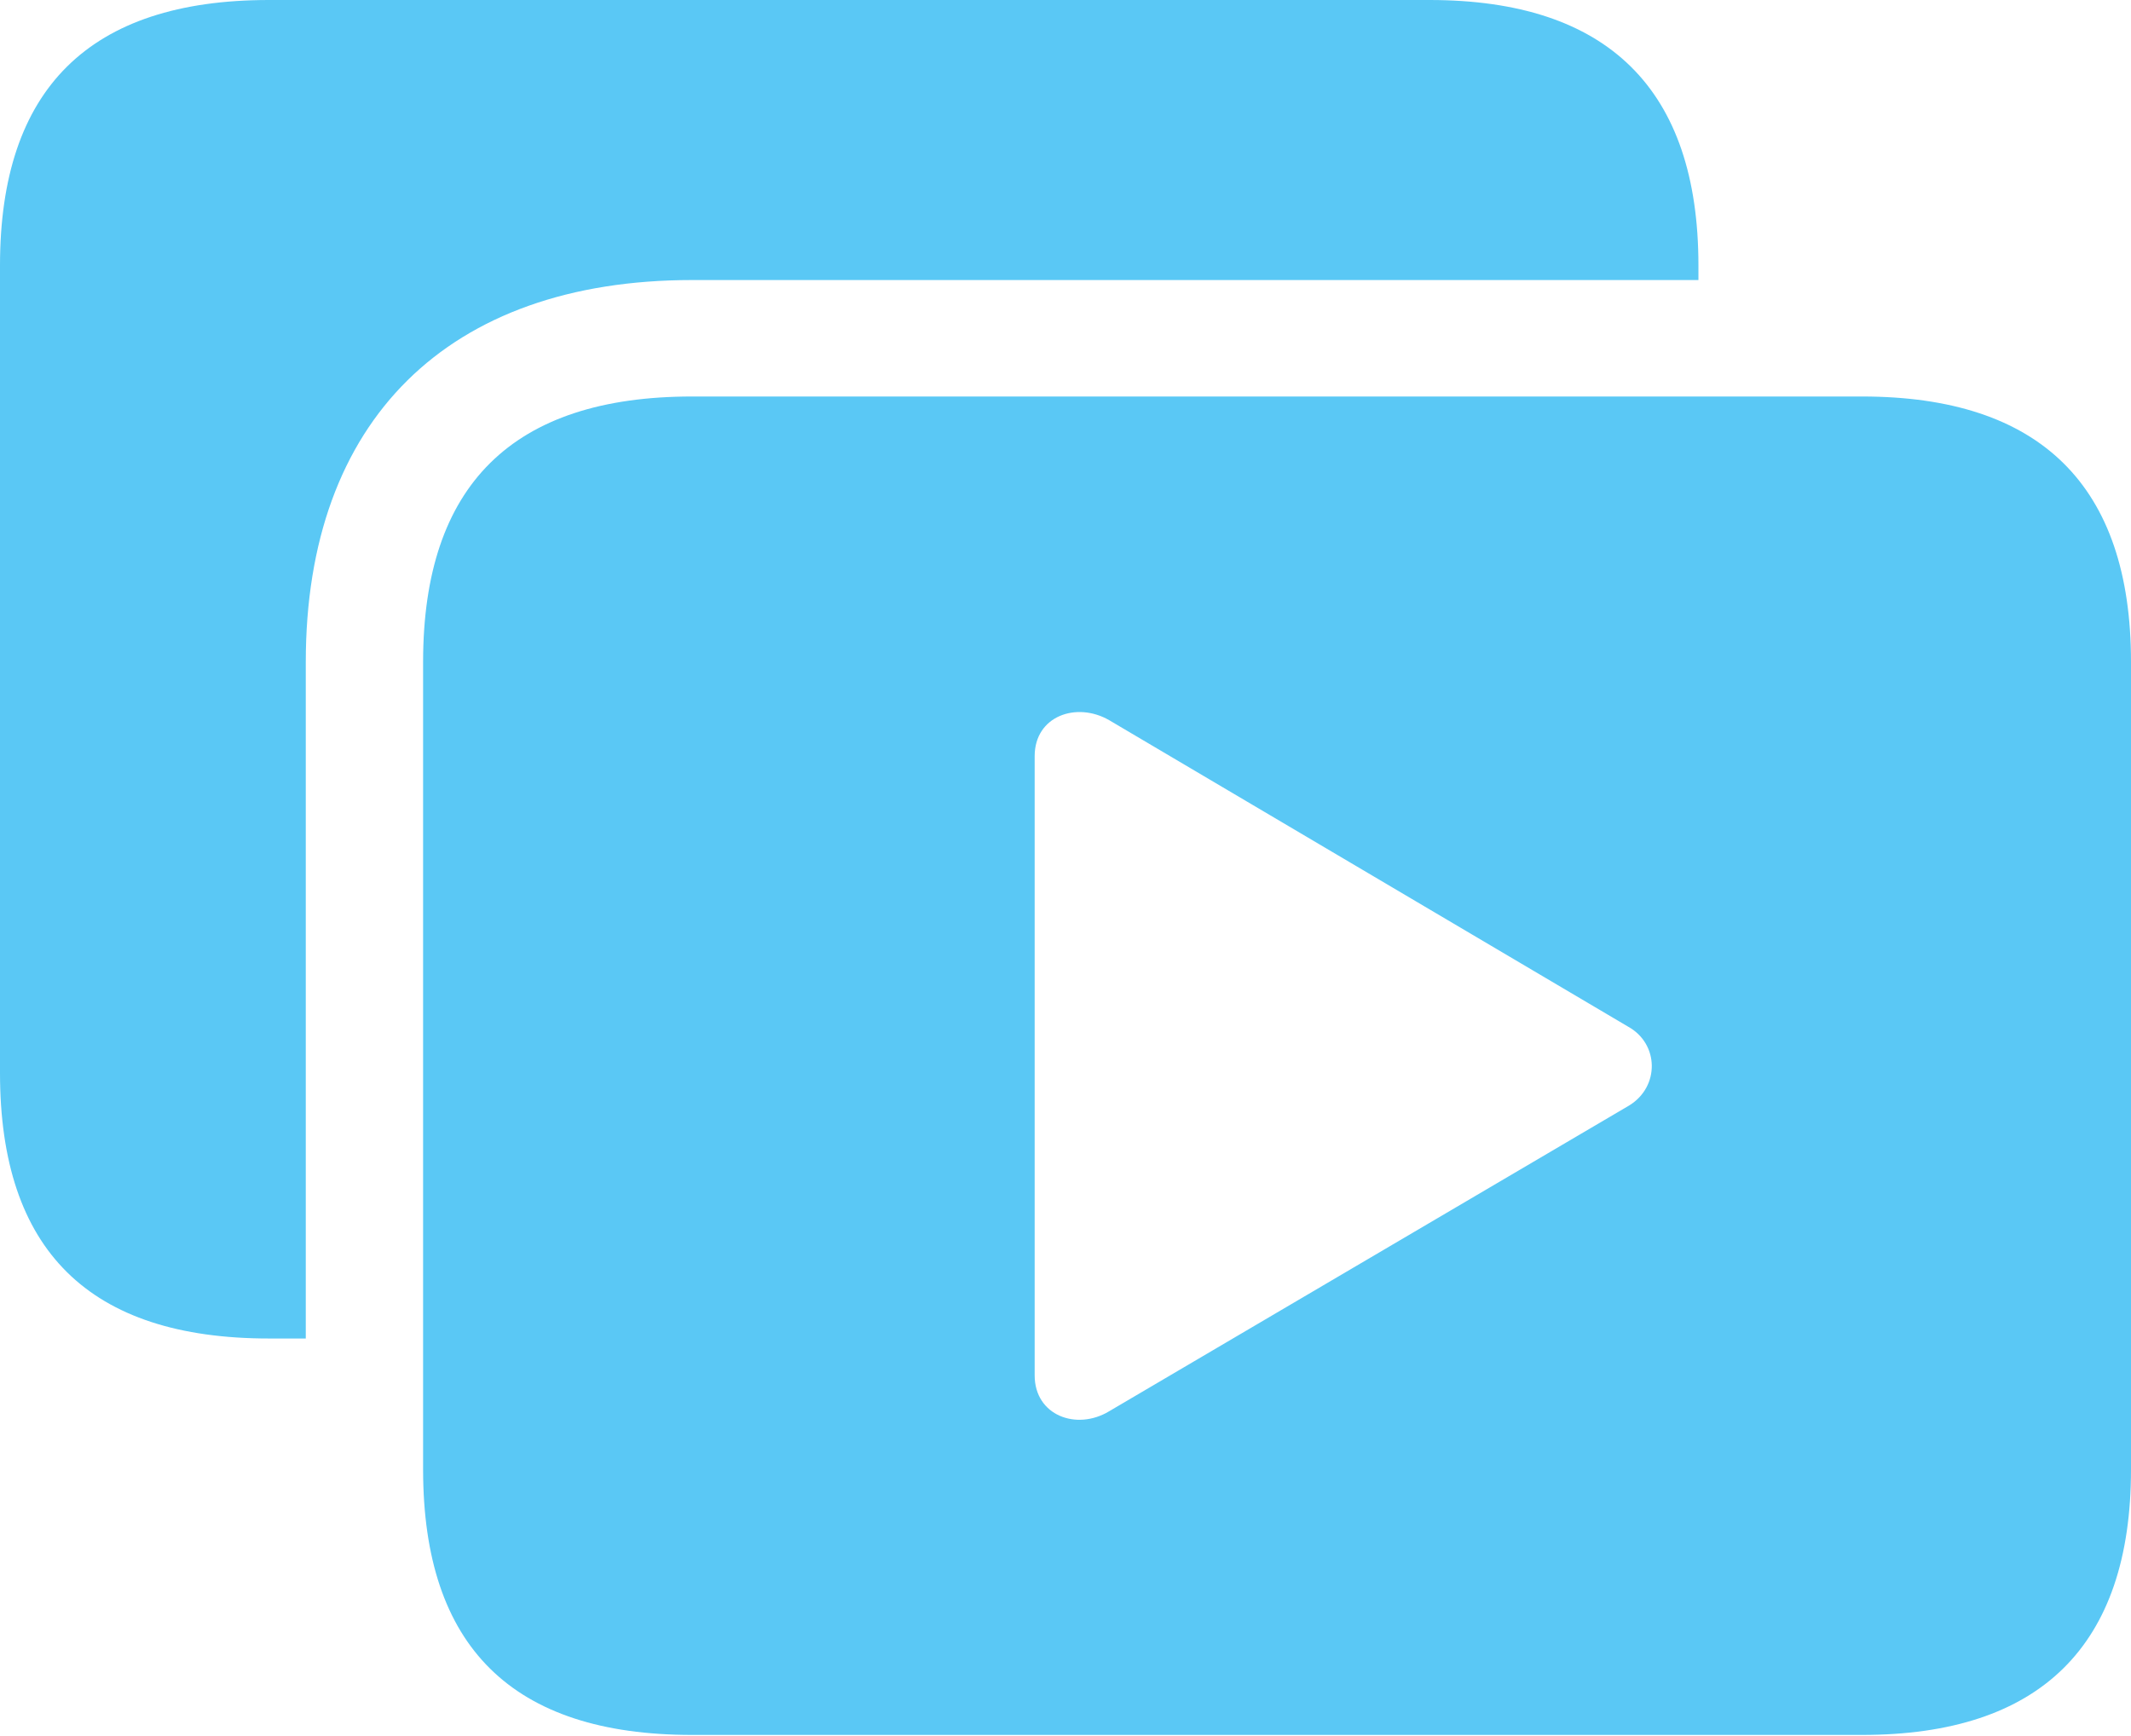 <?xml version="1.0" encoding="UTF-8"?>
<!--Generator: Apple Native CoreSVG 175.5-->
<!DOCTYPE svg
PUBLIC "-//W3C//DTD SVG 1.1//EN"
       "http://www.w3.org/Graphics/SVG/1.1/DTD/svg11.dtd">
<svg version="1.1" xmlns="http://www.w3.org/2000/svg" xmlns:xlink="http://www.w3.org/1999/xlink" width="30.371" height="24.744">
 <g>
  <rect height="24.744" opacity="0" width="30.371" x="0" y="0"/>
  <path d="M9.863 24.731L26.538 24.731C29.077 24.731 30.371 23.462 30.371 20.947L30.371 9.436C30.371 6.921 29.077 5.652 26.538 5.652L9.863 5.652C7.3 5.652 6.03 6.921 6.03 9.436L6.03 20.947C6.03 23.474 7.3 24.731 9.863 24.731ZM9.863 3.992L24.206 3.992L24.206 3.784C24.206 1.27 22.913 0 20.373 0L3.833 0C1.27 0 0 1.27 0 3.784L0 15.295C0 17.822 1.27 19.08 3.833 19.08L4.358 19.08L4.358 9.436C4.358 5.994 6.384 3.992 9.863 3.992ZM14.746 19.605L14.746 10.779C14.746 10.205 15.344 9.998 15.808 10.266L23.206 14.636C23.645 14.88 23.657 15.491 23.218 15.759L15.808 20.117C15.344 20.398 14.746 20.178 14.746 19.605Z" fill="#5ac8f5"/>
 </g>
</svg>
